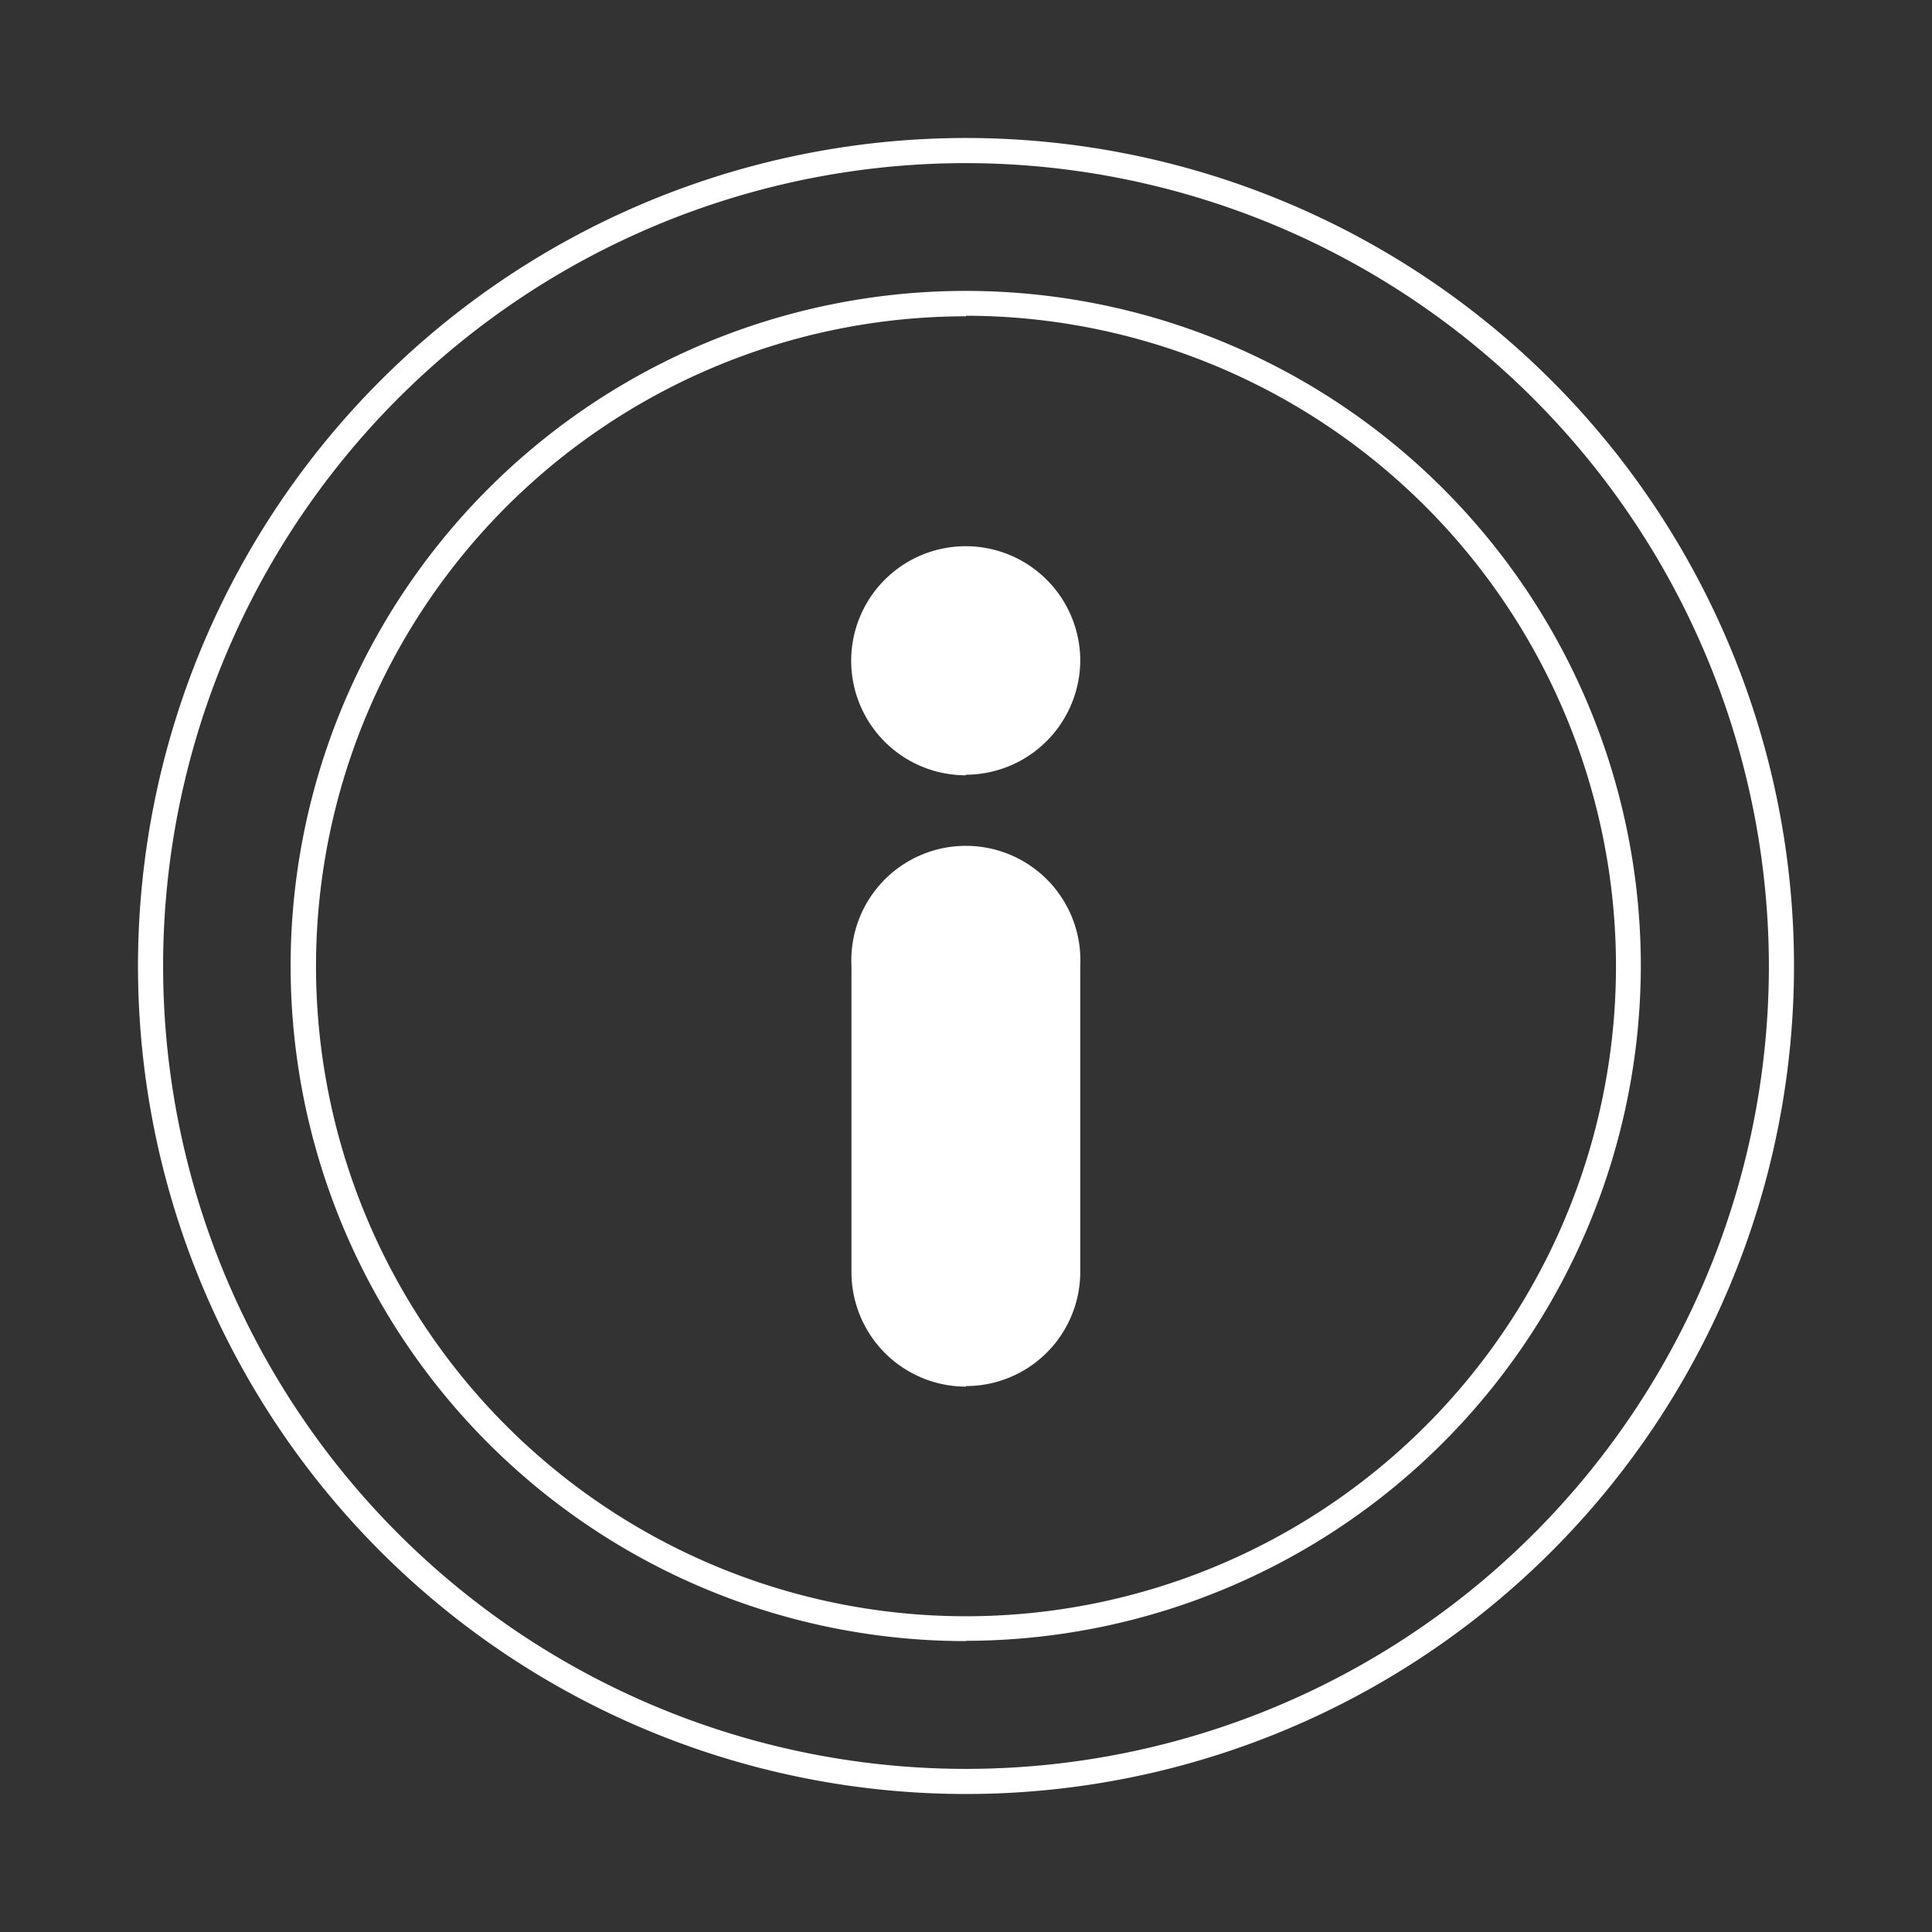 <svg xmlns="http://www.w3.org/2000/svg" viewBox="0 0 70 70"><rect x="0" y="0" width="70" height="70" fill="#333333" stroke="none"/><title>info blanco 70x70</title><path d="M35,65A30,30,0,1,1,65,35,30,30,0,0,1,35,65ZM35,5.91A29.09,29.09,0,1,0,64.09,35,29.13,29.13,0,0,0,35,5.91Zm0,53.55A24.46,24.46,0,1,1,59.45,35,24.49,24.49,0,0,1,35,59.45Zm0-48A23.55,23.55,0,1,0,58.55,35,23.58,23.58,0,0,0,35,11.44Zm0,38.78a4.15,4.15,0,0,1-4.15-4.14V35a4.15,4.15,0,1,1,8.29,0V46.08A4.14,4.14,0,0,1,35,50.22Zm0-22.15a4.15,4.15,0,1,1,4.14-4.15A4.16,4.16,0,0,1,35,28.07Z" fill="#fff"/></svg>